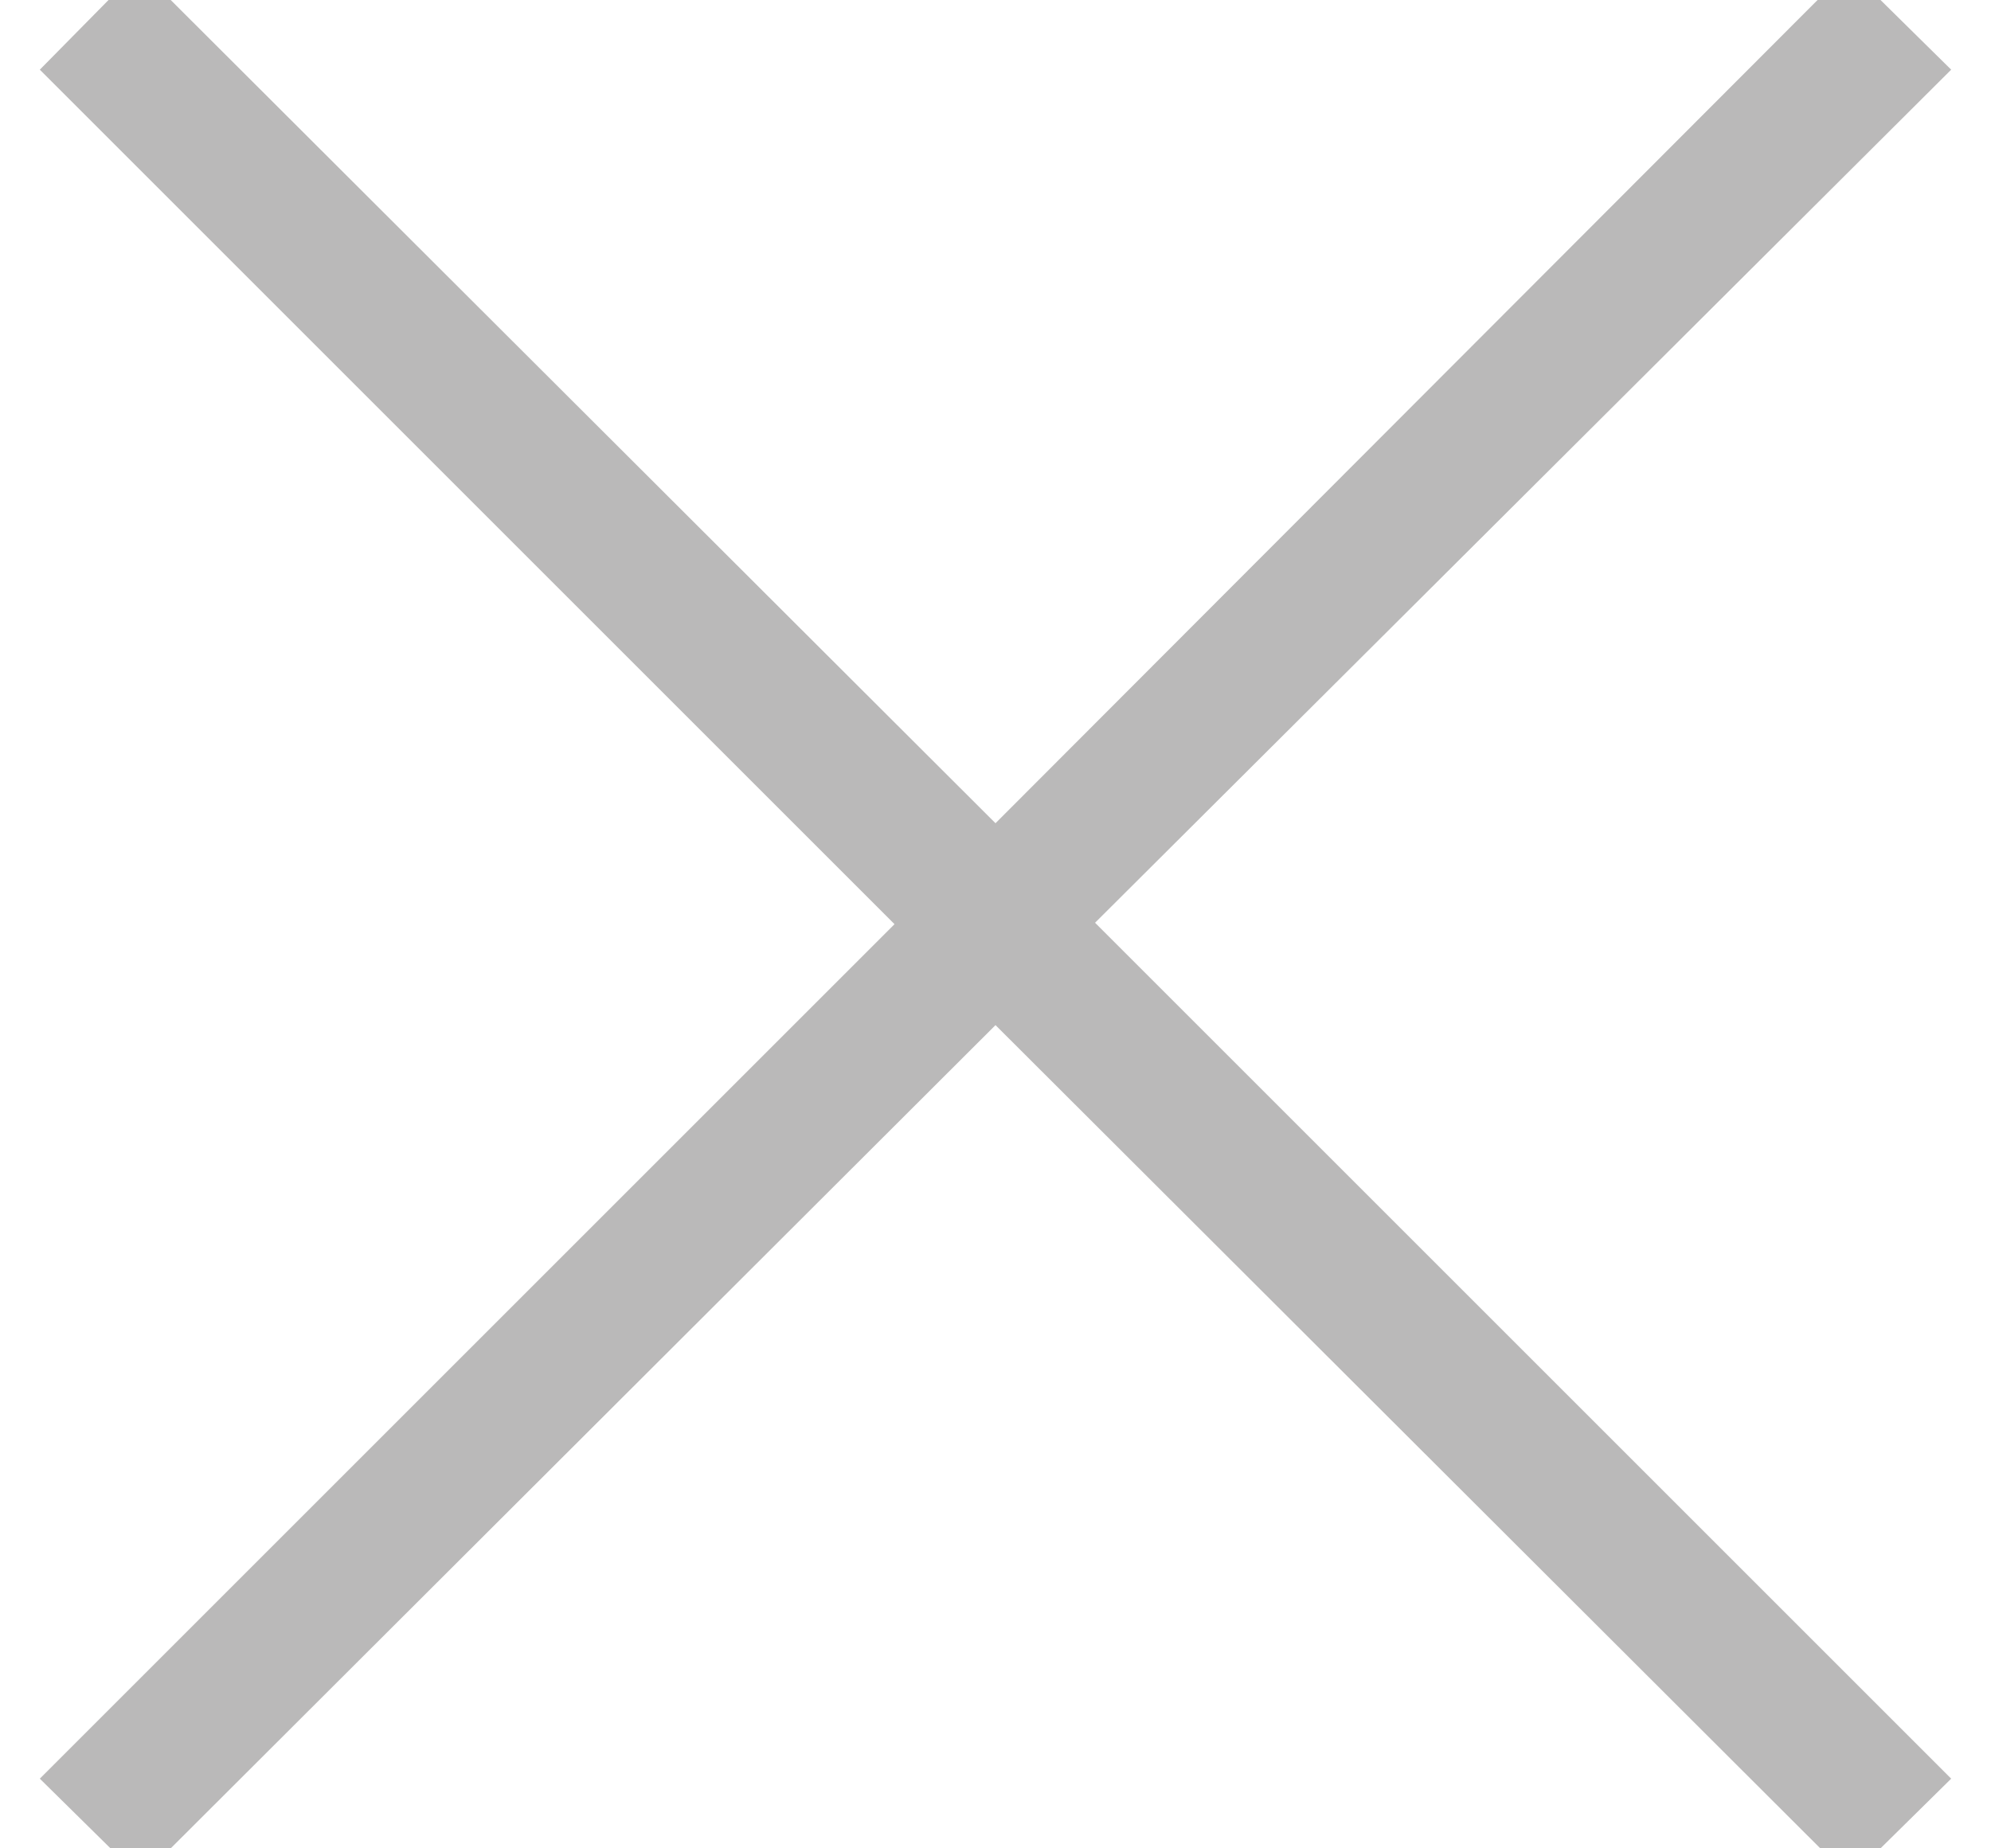 <svg xmlns="http://www.w3.org/2000/svg" xmlns:xlink="http://www.w3.org/1999/xlink" width="14" height="13" viewBox="0 0 14 13"><defs><path id="1cjoa" d="M513.72 992.49l-6.02 6 6.02 6.02-.71.7-6.01-6-6.01 6-.71-.7 6.01-6.01-6.01-6.01.7-.71 6.02 6.01 6-6.01z"/></defs><g><g transform="translate(-500 -992)"><use fill="#bab9b9" xlink:href="#1cjoa"/></g></g></svg>